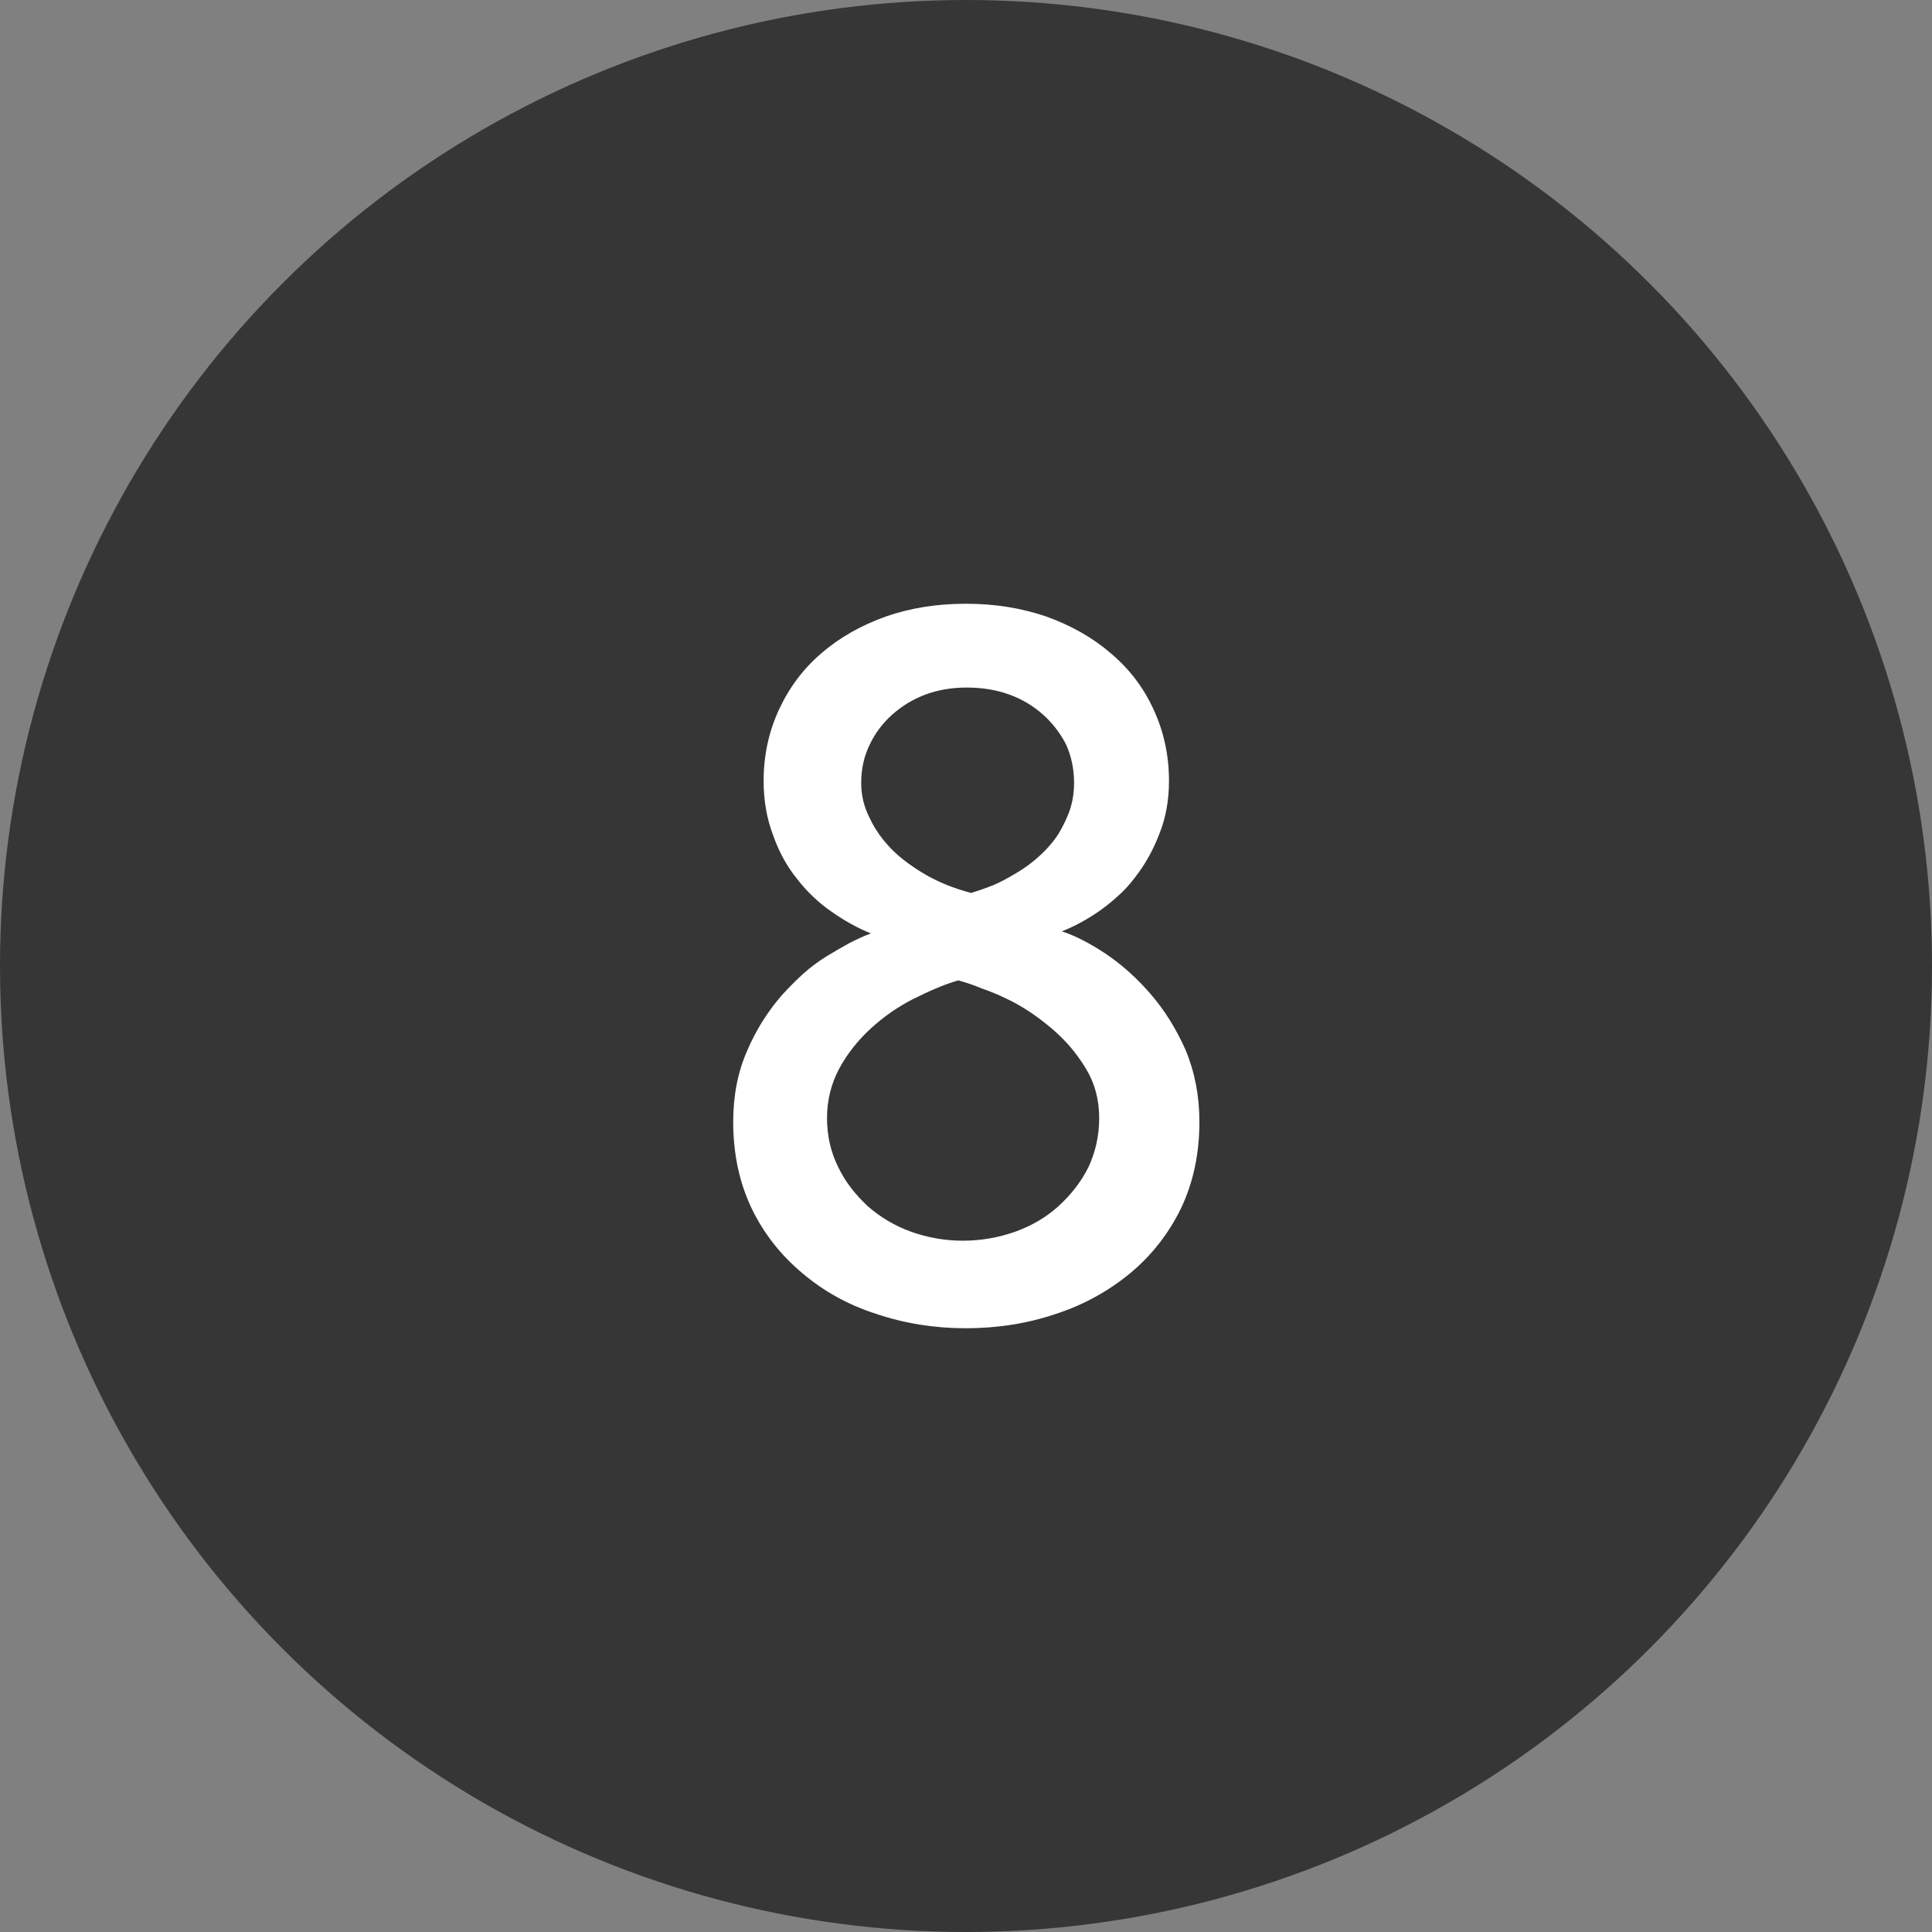 <svg width="16" height="16" viewBox="0 0 16 16" fill="none" xmlns="http://www.w3.org/2000/svg">
<rect x="0" y="0" width="16" height="16" fill="#808080" stroke="none"/>
<circle cx="8" cy="8" r="8" fill="#363636"/>
<path d="M9.933 9.29C9.933 9.555 9.882 9.795 9.779 10.01C9.678 10.216 9.539 10.395 9.359 10.545C9.176 10.695 8.972 10.807 8.745 10.881C8.512 10.96 8.263 11 7.998 11C7.739 11 7.491 10.96 7.256 10.881C7.026 10.807 6.823 10.695 6.646 10.545C6.466 10.395 6.326 10.216 6.226 10.01C6.123 9.795 6.072 9.555 6.072 9.29C6.072 9.075 6.11 8.879 6.187 8.703C6.26 8.532 6.356 8.379 6.474 8.243C6.533 8.178 6.592 8.119 6.65 8.066C6.712 8.01 6.777 7.962 6.845 7.92C6.913 7.879 6.976 7.842 7.035 7.81C7.097 7.778 7.156 7.751 7.212 7.73C7.103 7.686 6.994 7.626 6.885 7.549C6.779 7.476 6.684 7.386 6.602 7.28C6.516 7.174 6.45 7.053 6.403 6.918C6.35 6.779 6.324 6.629 6.324 6.467C6.324 6.258 6.366 6.06 6.452 5.875C6.537 5.692 6.653 5.538 6.801 5.411C6.951 5.281 7.129 5.18 7.335 5.106C7.539 5.035 7.759 5 7.998 5C8.237 5 8.459 5.035 8.665 5.106C8.871 5.18 9.05 5.281 9.2 5.411C9.353 5.54 9.471 5.695 9.553 5.875C9.639 6.06 9.681 6.258 9.681 6.467C9.681 6.626 9.655 6.772 9.602 6.904C9.549 7.043 9.481 7.163 9.399 7.267C9.357 7.323 9.312 7.373 9.262 7.417C9.215 7.461 9.164 7.502 9.111 7.54C9.005 7.614 8.899 7.672 8.793 7.713C8.902 7.748 9.023 7.81 9.156 7.898C9.288 7.987 9.412 8.097 9.527 8.23C9.642 8.362 9.739 8.517 9.818 8.694C9.895 8.879 9.933 9.078 9.933 9.29ZM8.895 6.485C8.895 6.37 8.873 6.264 8.829 6.166C8.779 6.069 8.715 5.987 8.639 5.919C8.556 5.845 8.462 5.789 8.356 5.751C8.25 5.713 8.134 5.694 8.007 5.694C7.883 5.694 7.77 5.713 7.667 5.751C7.564 5.789 7.471 5.845 7.388 5.919C7.309 5.99 7.247 6.072 7.203 6.166C7.156 6.261 7.132 6.367 7.132 6.485C7.132 6.588 7.156 6.685 7.203 6.776C7.247 6.87 7.309 6.957 7.388 7.037C7.465 7.113 7.561 7.184 7.675 7.249C7.784 7.311 7.907 7.359 8.042 7.395C8.11 7.374 8.173 7.352 8.232 7.328C8.291 7.302 8.347 7.272 8.4 7.24C8.503 7.181 8.593 7.11 8.67 7.028C8.708 6.987 8.74 6.946 8.767 6.904C8.793 6.86 8.817 6.814 8.837 6.767C8.876 6.679 8.895 6.585 8.895 6.485ZM9.103 9.259C9.103 9.106 9.066 8.969 8.992 8.848C8.916 8.722 8.821 8.611 8.709 8.517C8.65 8.467 8.59 8.421 8.528 8.38C8.466 8.339 8.402 8.302 8.334 8.27C8.266 8.237 8.198 8.209 8.131 8.186C8.066 8.159 8.001 8.137 7.936 8.119C7.874 8.137 7.812 8.159 7.751 8.186C7.689 8.212 7.625 8.242 7.561 8.274C7.434 8.339 7.318 8.42 7.212 8.517C7.103 8.617 7.016 8.728 6.951 8.848C6.883 8.975 6.849 9.112 6.849 9.259C6.849 9.406 6.88 9.542 6.942 9.666C6.972 9.728 7.007 9.785 7.048 9.838C7.089 9.891 7.135 9.941 7.185 9.988C7.288 10.079 7.407 10.15 7.543 10.2C7.684 10.25 7.827 10.275 7.972 10.275C8.122 10.275 8.268 10.25 8.409 10.2C8.547 10.15 8.667 10.079 8.767 9.988C8.873 9.891 8.955 9.784 9.014 9.666C9.073 9.539 9.103 9.404 9.103 9.259Z" fill="white"/>
</svg>
